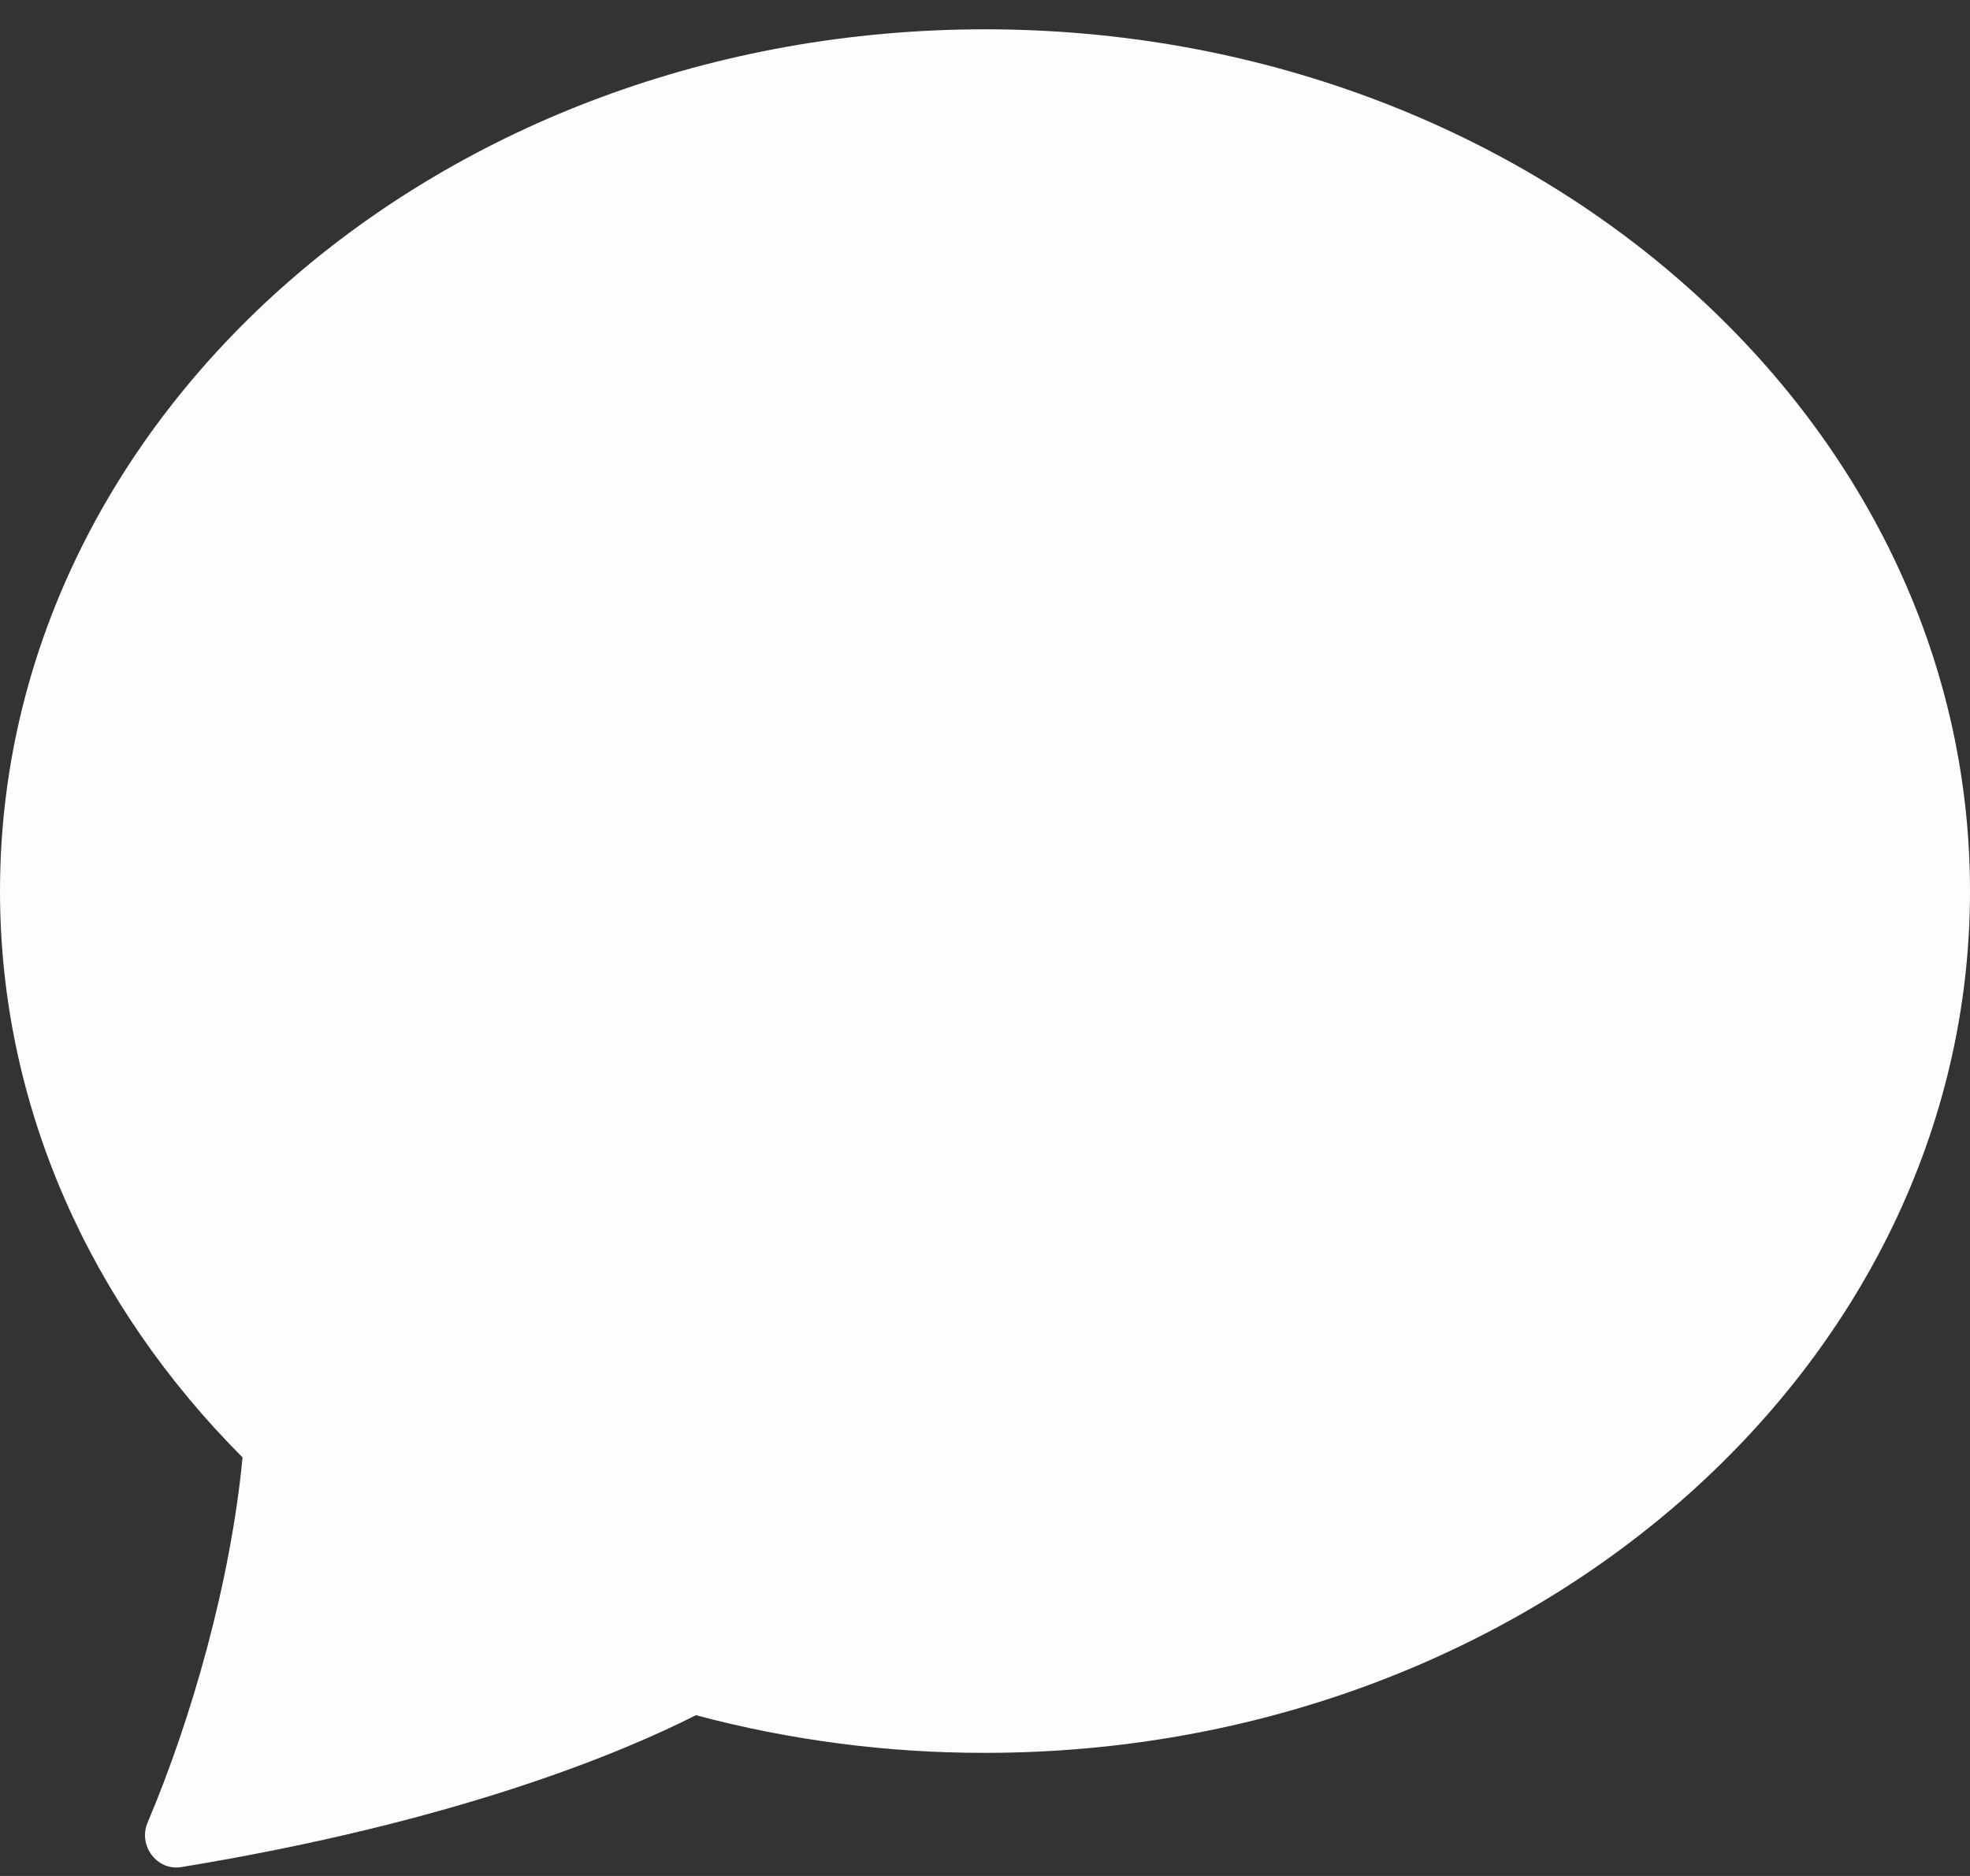 <svg width="42" height="40" viewBox="0 0 42 40" fill="none" xmlns="http://www.w3.org/2000/svg">
<rect x="0" y="0" width="42" height="40" fill="#333333" stroke="none"/>
<path d="M21 37.375C32.597 37.375 42 29.148 42 19C42 8.852 32.597 0.625 21 0.625C9.403 0.625 0 8.852 0 19C0 23.62 1.95 27.846 5.171 31.075C4.917 33.742 4.077 36.666 3.147 38.861C2.94 39.349 3.342 39.895 3.864 39.811C9.786 38.84 13.306 37.349 14.836 36.572C16.847 37.108 18.919 37.378 21 37.375Z" fill="#FFFCFC"/>
</svg>
